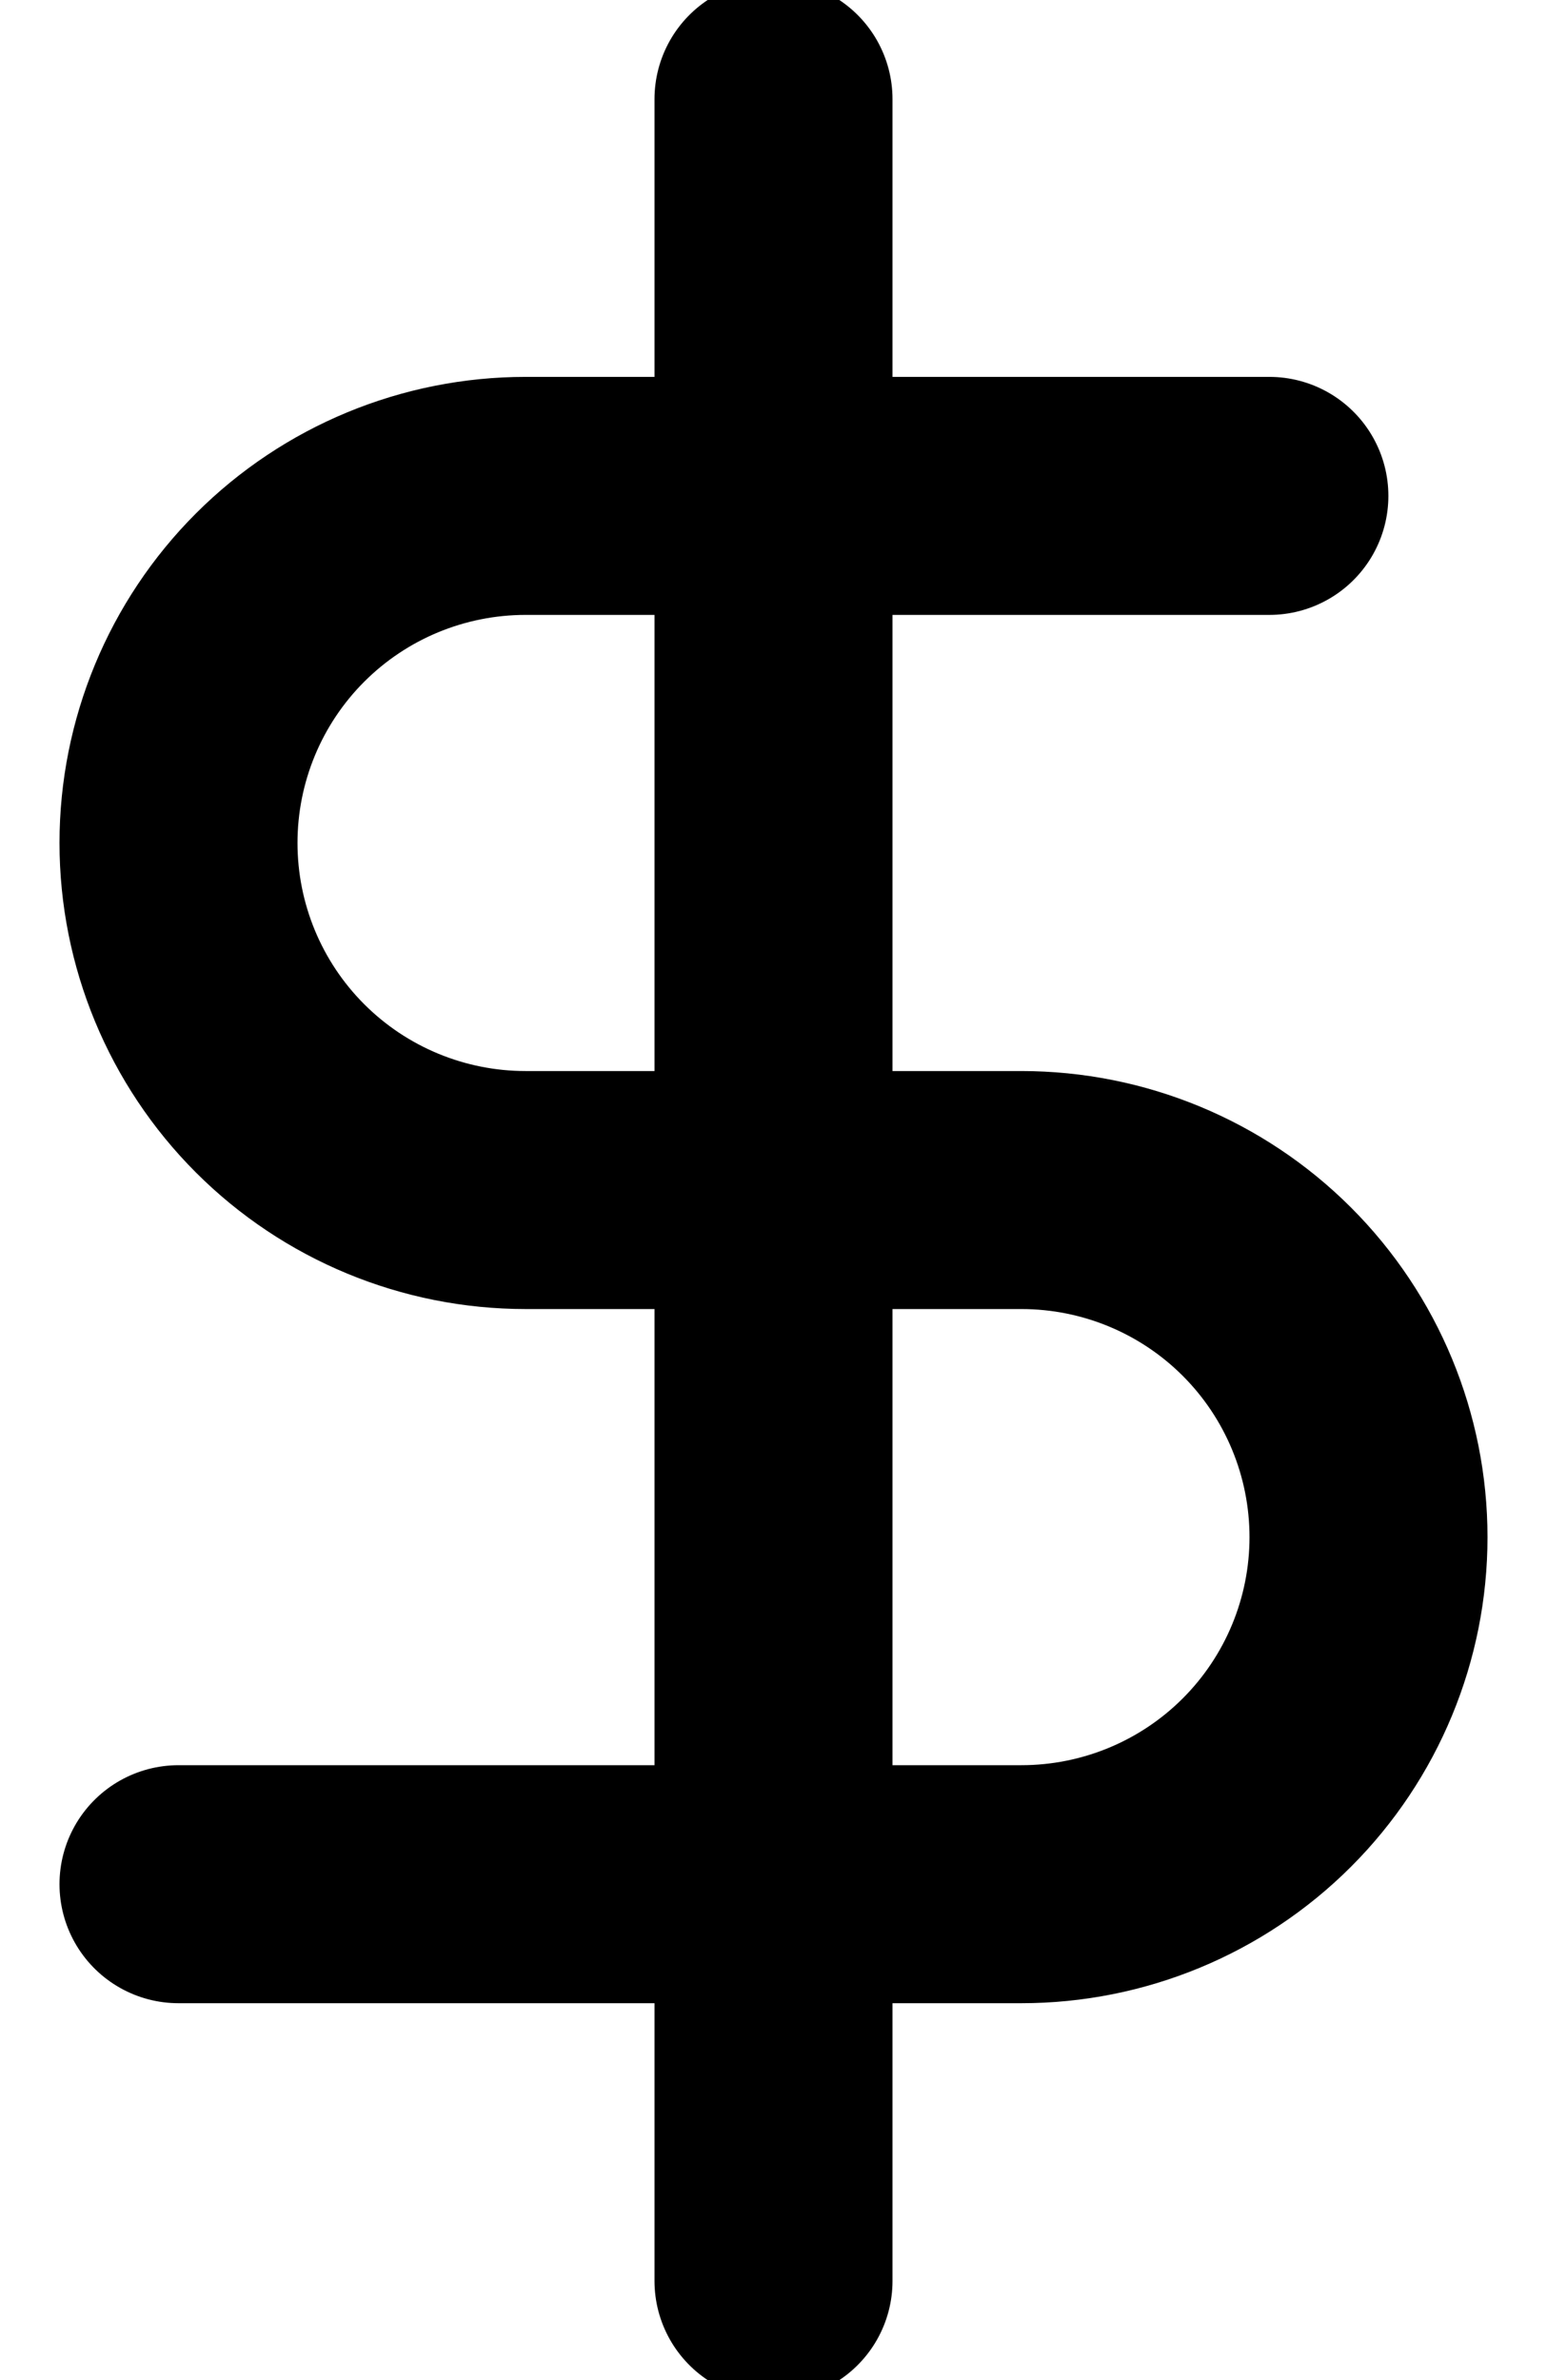 <svg width="13" height="20" viewBox="0 0 13 20" fill="none" xmlns="http://www.w3.org/2000/svg">
<path d="M6.5 0.833V19.167M10.667 4.167H4.417C3.643 4.167 2.901 4.474 2.354 5.021C1.807 5.568 1.5 6.31 1.5 7.083C1.5 7.857 1.807 8.599 2.354 9.146C2.901 9.693 3.643 10 4.417 10H8.583C9.357 10 10.099 10.307 10.646 10.854C11.193 11.401 11.5 12.143 11.5 12.917C11.5 13.69 11.193 14.432 10.646 14.979C10.099 15.526 9.357 15.833 8.583 15.833H1.5" stroke="currentColor" stroke-width="2" stroke-linecap="round" stroke-linejoin="round"/>
</svg>
